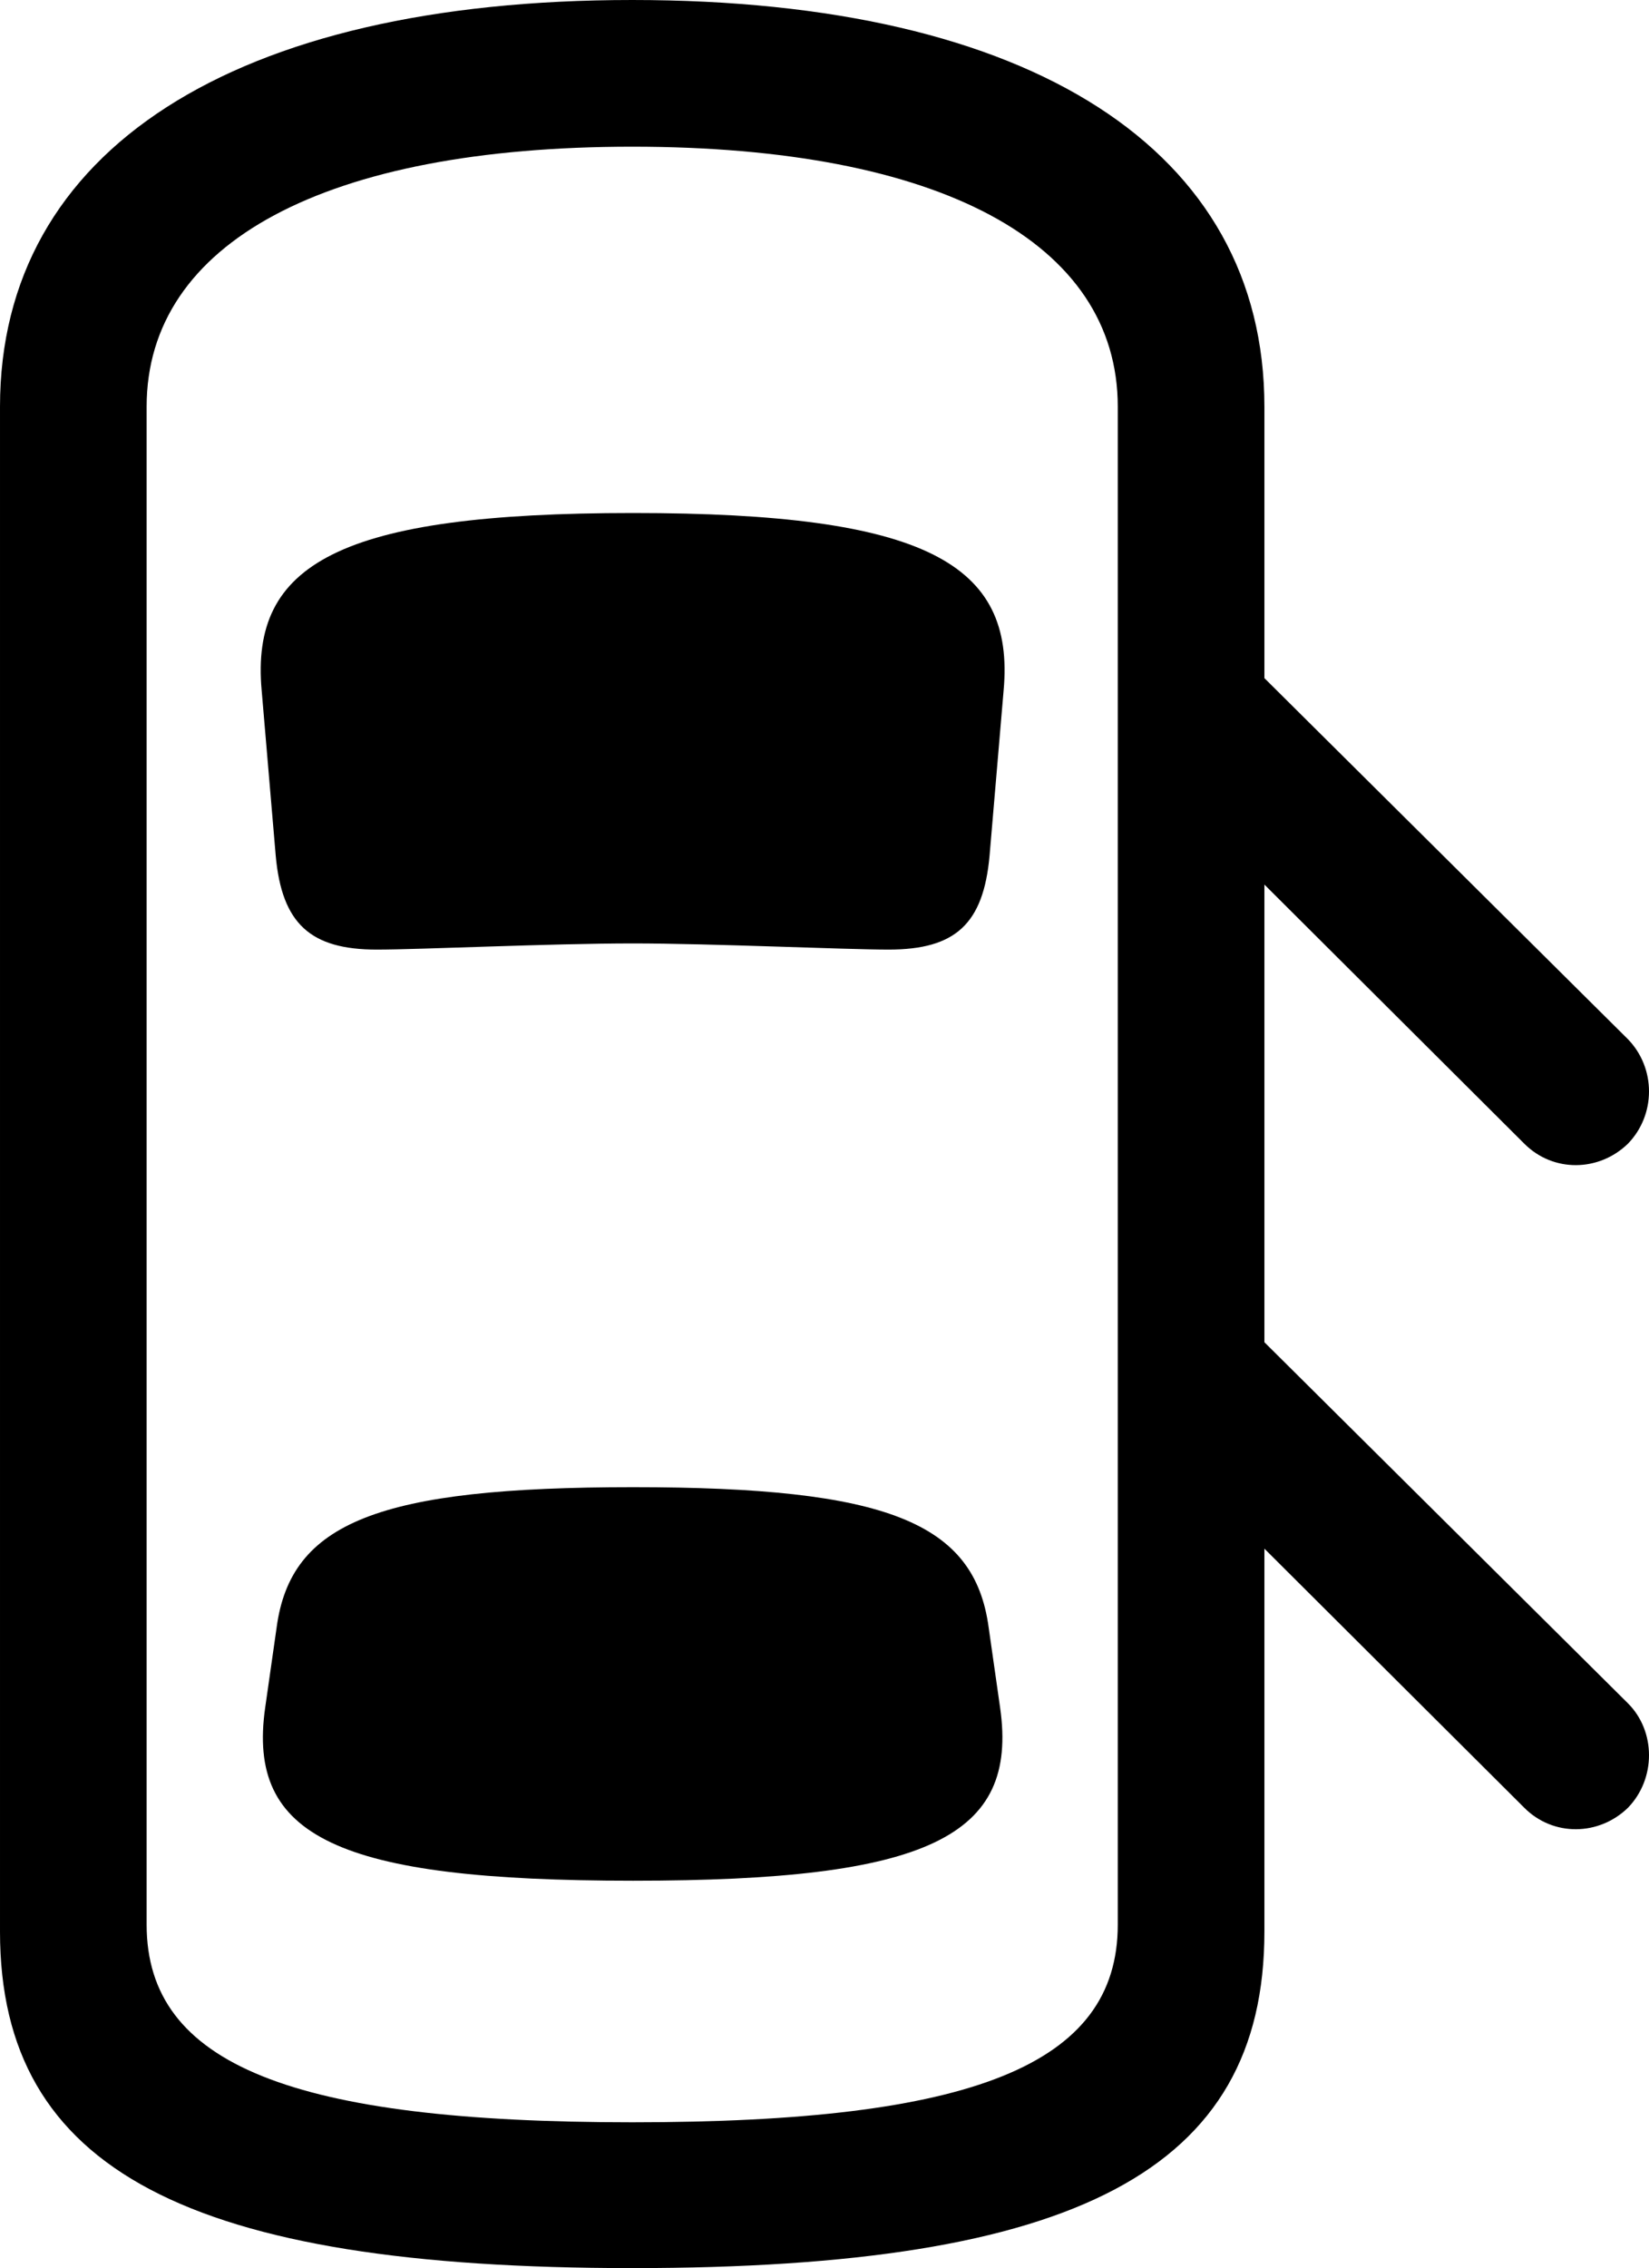 <?xml version="1.0" encoding="UTF-8" standalone="no"?>
<svg xmlns="http://www.w3.org/2000/svg"
     width="916.992" height="1260.742"
     viewBox="0 0 916.992 1260.742"
     fill="currentColor">
  <path d="M351.561 1260.74C598.141 1260.74 703.121 1206.54 703.121 1073.73V860.84L847.661 1004.88C863.771 1021 889.161 1020.51 905.271 1004.88C920.901 988.77 920.901 962.4 905.271 946.78L703.121 746.09V491.7L847.661 635.74C863.771 651.86 889.161 651.37 905.271 635.74C920.901 619.63 920.901 593.75 905.271 577.64L703.121 376.95V226.07C703.121 83.5 573.731 0 351.561 0C129.881 0 0.001 83.5 0.001 226.07V1073.73C0.001 1206.54 105.471 1260.74 351.561 1260.74ZM351.561 1179.69C163.081 1179.69 81.541 1147.95 81.541 1069.82V226.07C81.541 134.77 181.151 81.54 351.561 81.54C522.461 81.54 621.581 134.77 621.581 226.07V1069.82C621.581 1147.95 540.531 1179.69 351.561 1179.69ZM352.051 524.41C395.511 524.41 469.731 527.83 494.141 527.83C531.251 527.83 546.871 513.67 550.291 475.59L558.101 383.79C564.451 313.48 515.141 285.16 352.051 285.16C188.481 285.16 139.161 313.48 145.511 383.79L153.321 475.59C156.741 513.67 172.851 527.83 209.471 527.83C234.371 527.83 305.661 524.41 352.051 524.41ZM352.051 1045.41C516.111 1045.41 566.411 1021 556.151 949.22L549.801 904.78C541.991 846.19 493.161 826.66 352.051 826.66C210.451 826.66 161.621 846.19 153.811 904.78L147.461 949.22C137.211 1021 187.501 1045.41 352.051 1045.41Z"/>
</svg>